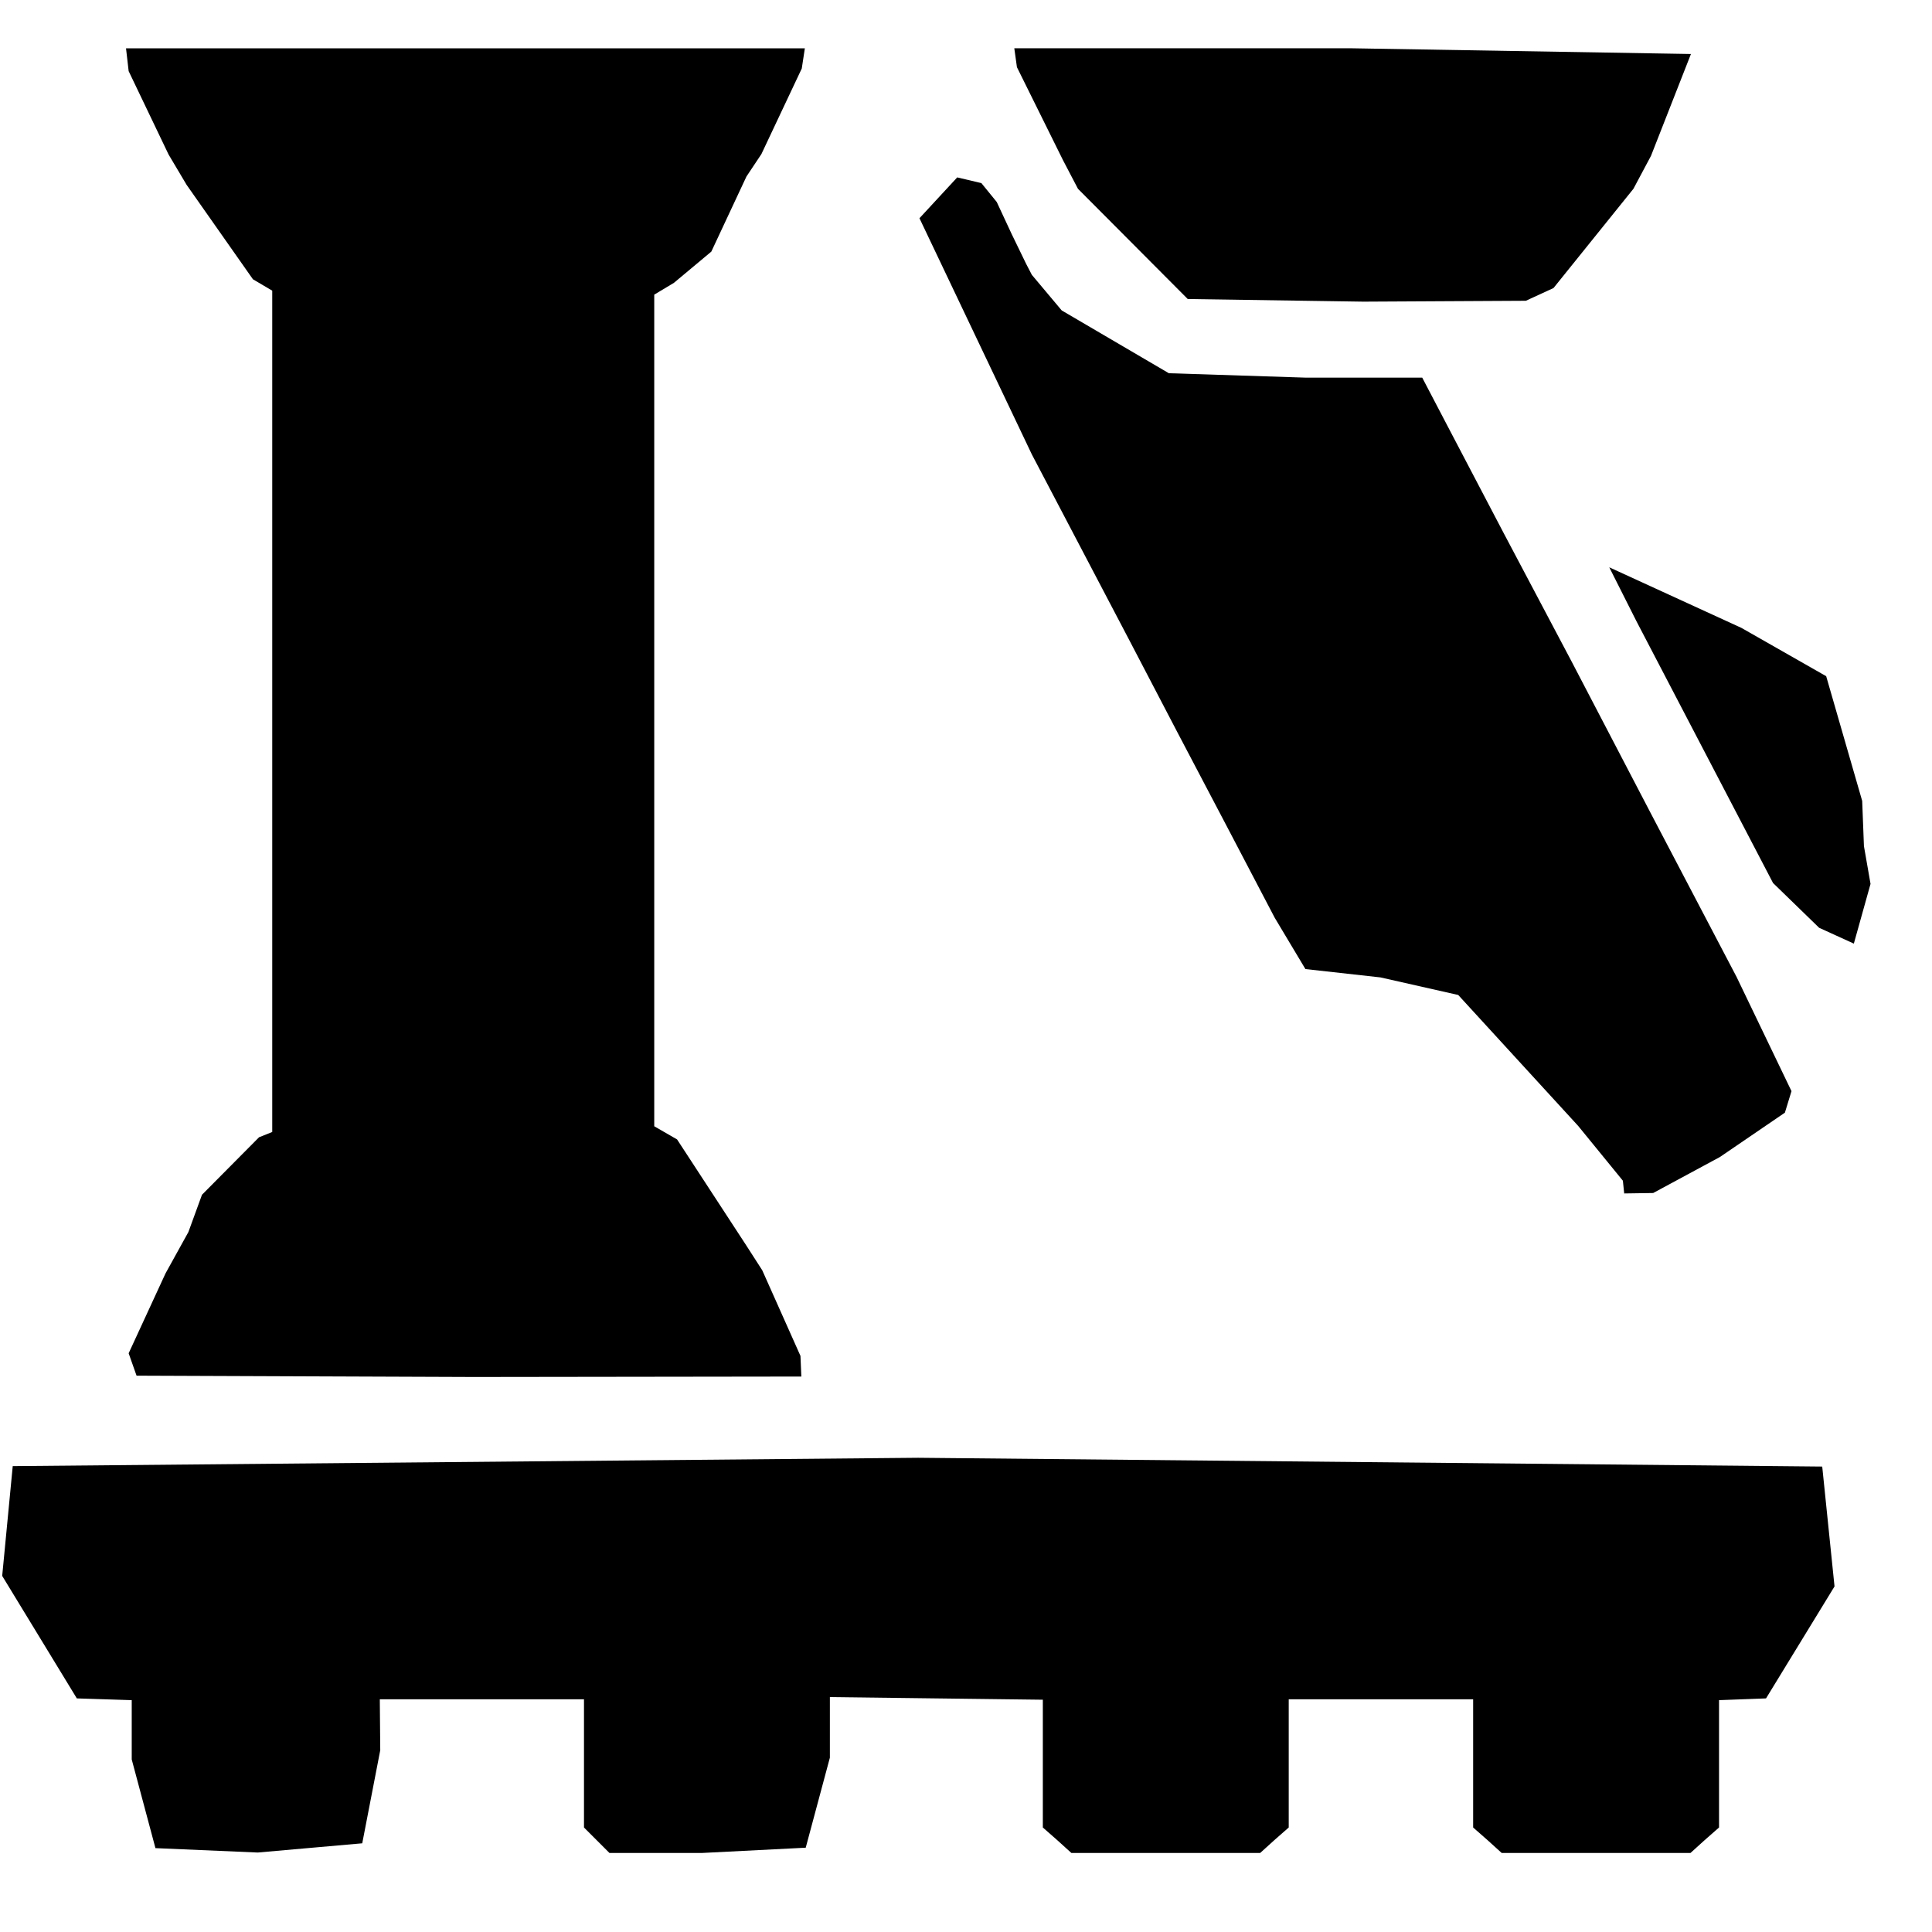 <svg height="200" preserveAspectRatio="xMidYMid meet" viewBox="0 0 4400 4200" width="200" xmlns="http://www.w3.org/2000/svg"><path d="m354 4109-54-202v-135l-125-4-170-279 24-250 2062-19 2059 20 28 273-156 255-107 4v145 145l-33 29-32 29h-215-215l-32-29-33-29v-146-146h-210-210v146 146l-33 29-32 29h-215-215l-32-29-33-29v-146-145l-243-3-242-3v138l-55 205-236 12h-211l-29-29-29-29v-146-146h-232-233l1 116-41 212-238 21z"/><path d="m311 3033-18-51 84-182 52-94 31-85 130-131 30-12v-958-958l-44-26-151-215-41-69-91-190-6-52h773 773l-7 46-92 195-34 51-80 171-85 71-45 27v947 947l52 30 158 242 36 56 87 195 2 47-745 1z"/><path d="m3699 2618-3-29-102-125-273-298-177-40-171-19-70-117-110-210-113-215-107-205-223-425-256-538 86-93 55 13 35 43 34 73 33 68 13 25 68 81 244 143 310 10h267l67 128 119 227 155 293 181 347 194 370 125 260-15 49-148 101-152 82z"/><path d="m4143 2013-105-102-311-596-62-123 301 138 193 110 82 284 4 103 15 86-38 136z"/><path d="m2705 581-250-251-34-65-105-212-6-43h770l771 13-91 232-40 75-182 226-63 29-370 2z"/></svg>

